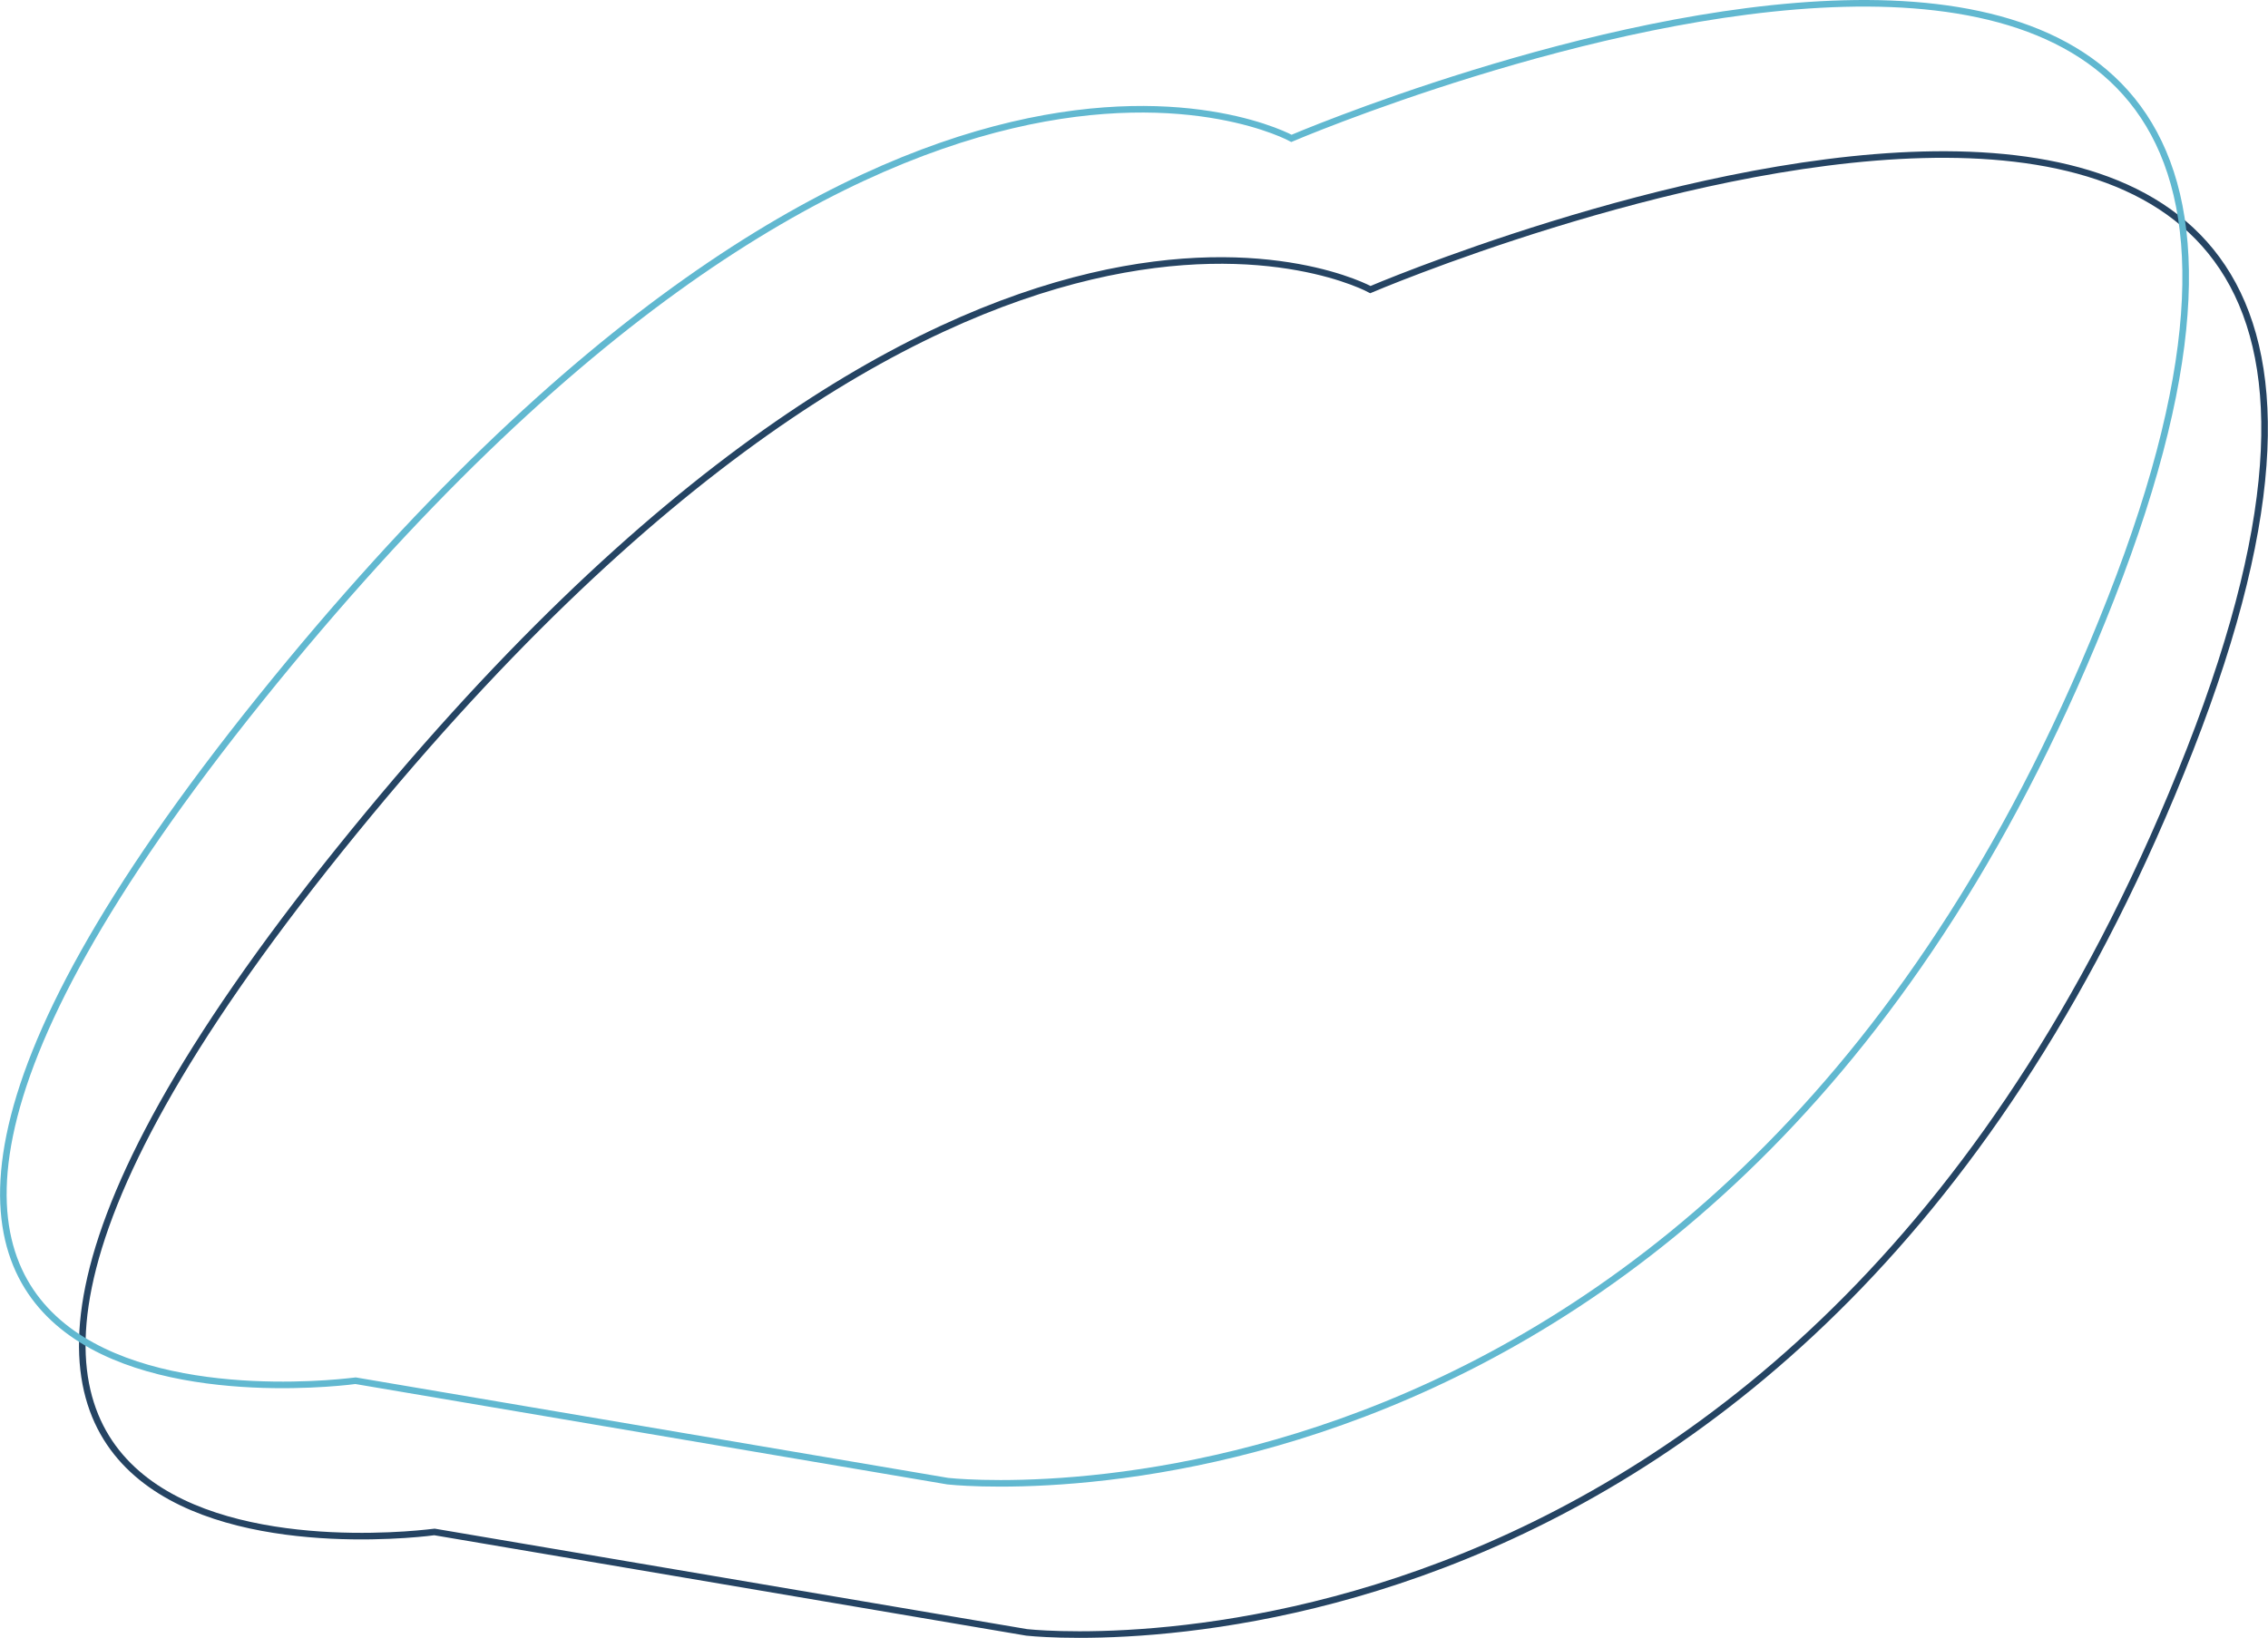 <svg xmlns="http://www.w3.org/2000/svg" viewBox="3351.3 138.399 344.855 249.155"><defs><style>.a,.b{fill:none;}.a{stroke:#254463;}.b{stroke:#61b8d0;}</style></defs><g transform="translate(1941)"><path class="a" d="M1041.883,382.671c95.68-119,156.786-85.228,156.786-85.228s182.516-77.991,124.625,69.951-176.887,134.274-176.887,134.274l-90.052-15.277S946.2,501.668,1041.883,382.671Z" transform="translate(420 -115)"/><path class="b" d="M1041.883,382.671c95.68-119,156.786-85.228,156.786-85.228s182.516-77.991,124.625,69.951-176.887,134.274-176.887,134.274l-90.052-15.277S946.2,501.668,1041.883,382.671Z" transform="translate(408 -138)"/></g></svg>
